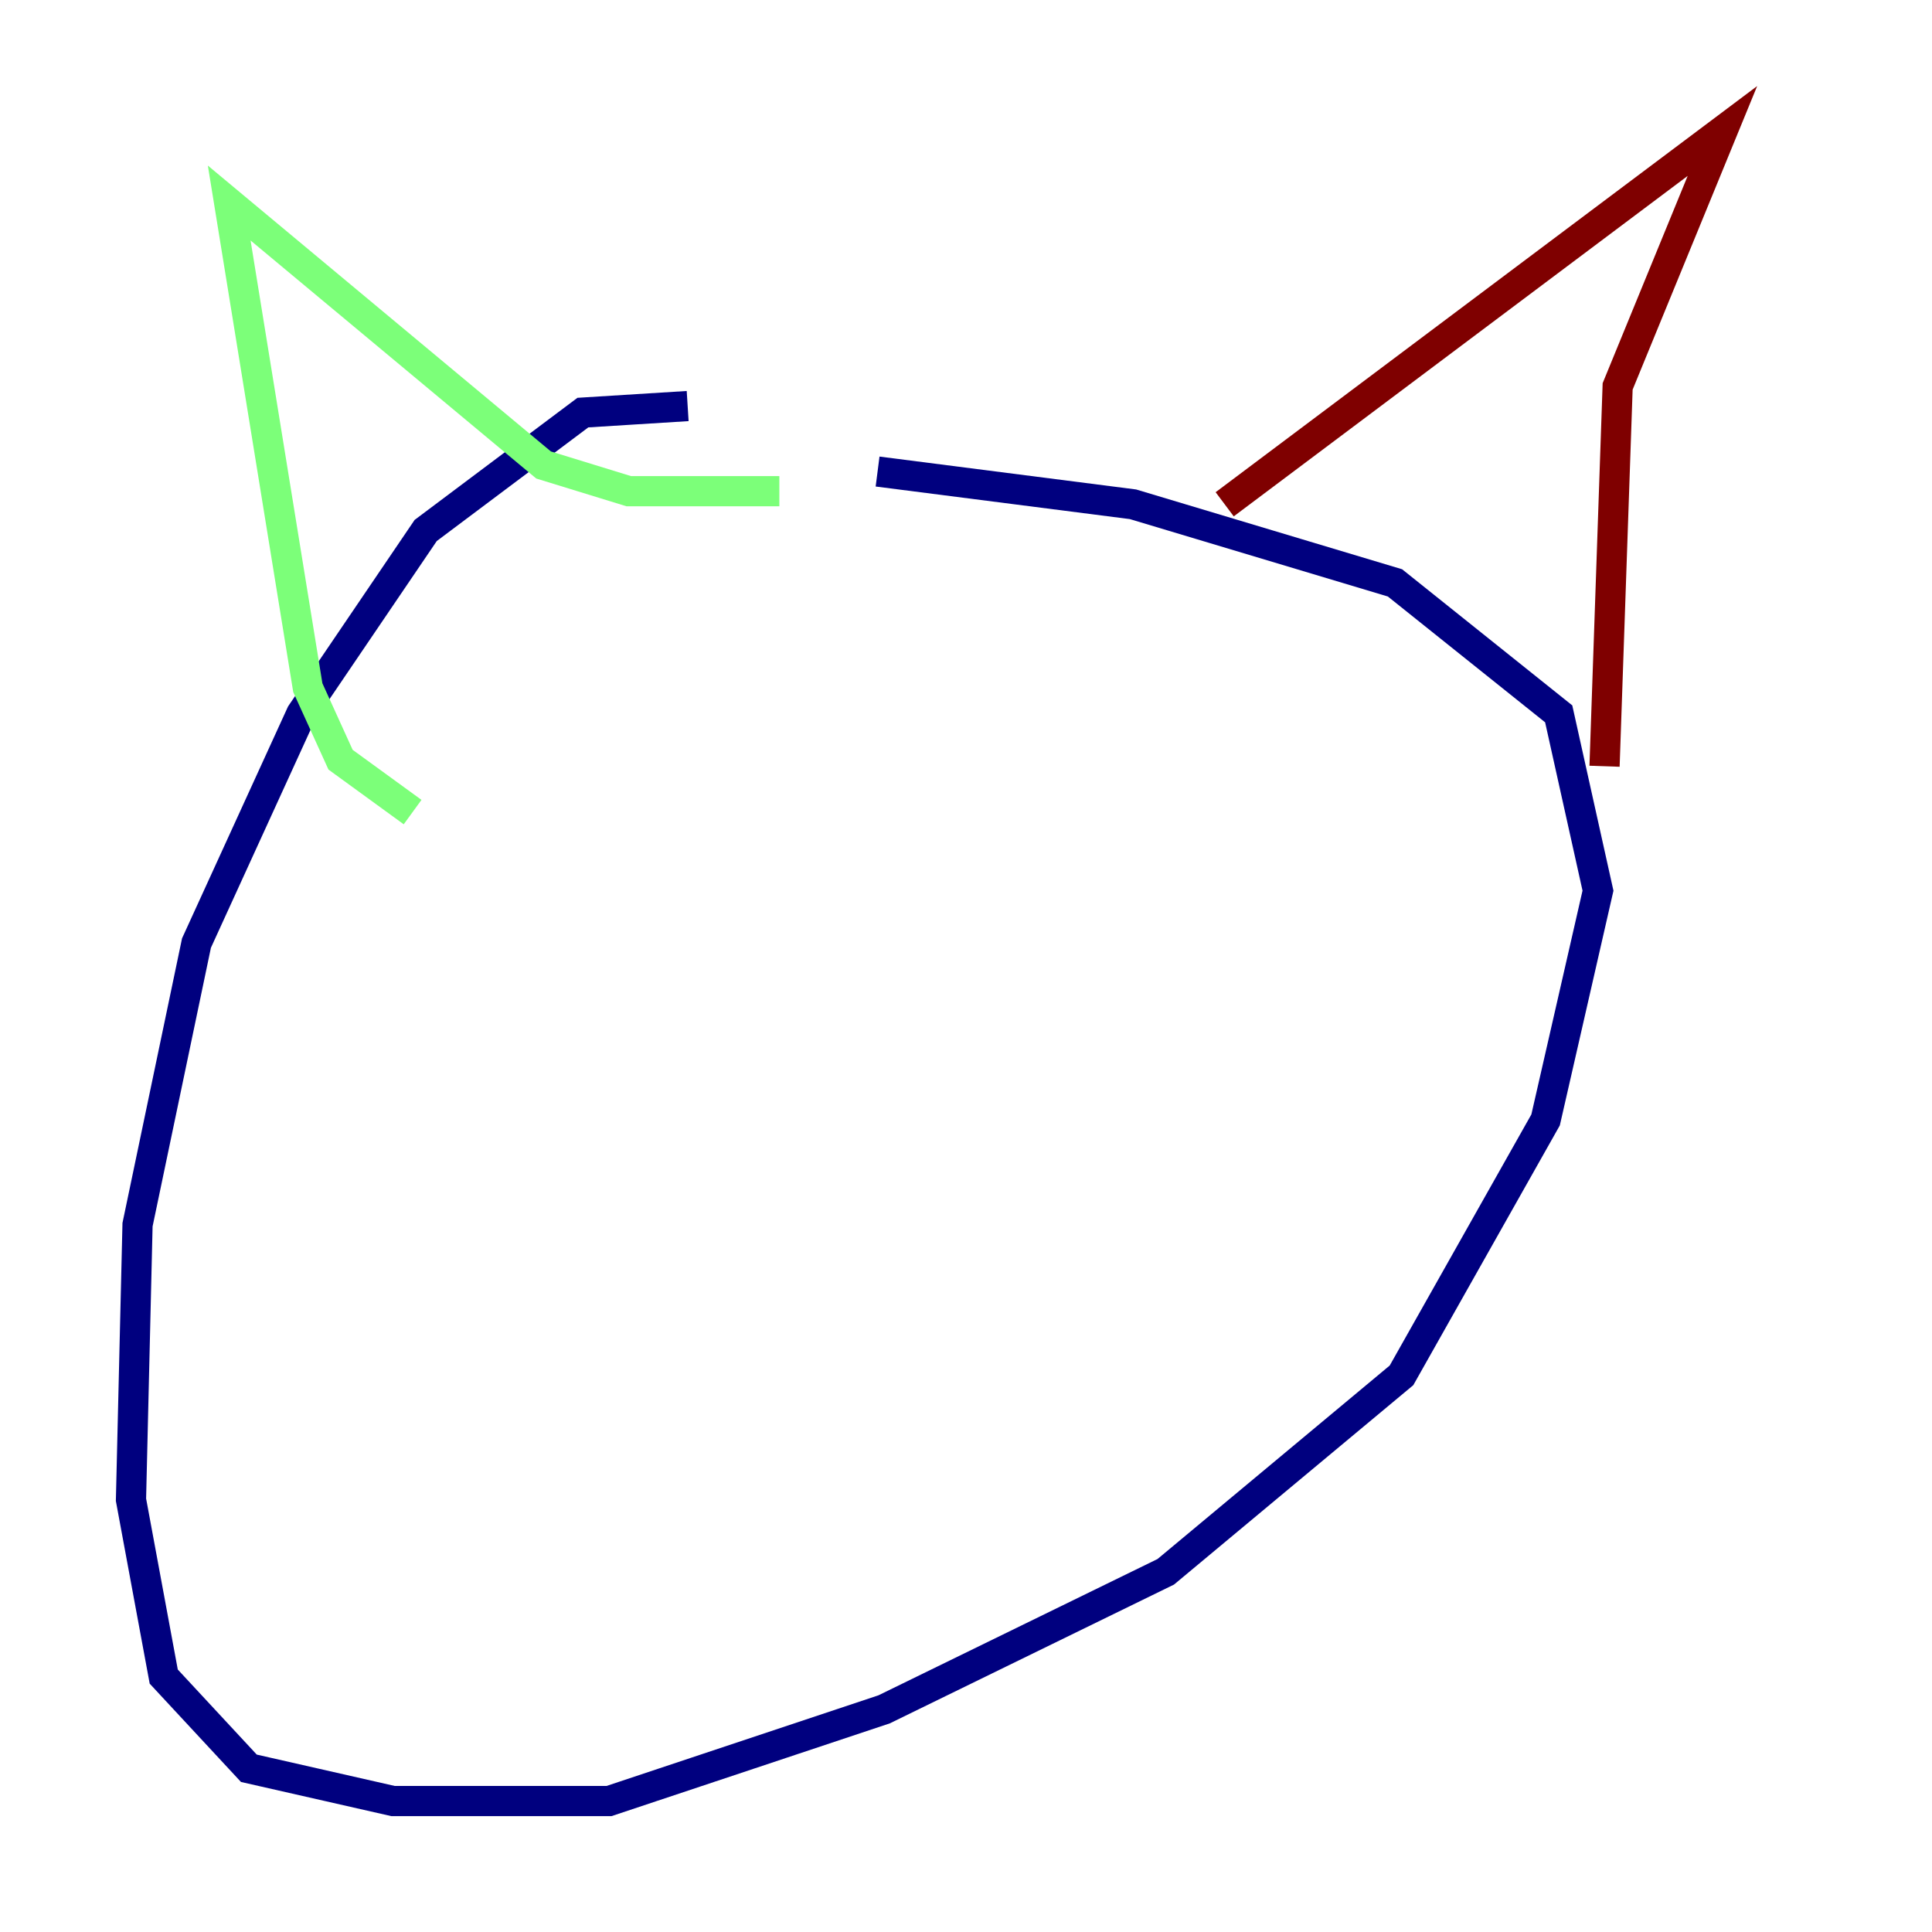 <?xml version="1.0" encoding="utf-8" ?>
<svg baseProfile="tiny" height="128" version="1.2" viewBox="0,0,128,128" width="128" xmlns="http://www.w3.org/2000/svg" xmlns:ev="http://www.w3.org/2001/xml-events" xmlns:xlink="http://www.w3.org/1999/xlink"><defs /><polyline fill="none" points="45.559,26.902 38.617,27.336 28.203,35.146 19.959,47.295 13.017,62.481 9.112,81.139 8.678,99.363 10.848,111.078 16.488,117.153 26.034,119.322 40.352,119.322 58.576,113.248 77.234,104.136 92.854,91.119 102.4,74.197 105.871,59.01 103.268,47.295 92.42,38.617 75.064,33.41 58.142,31.241" stroke="#00007f" stroke-width="2" /><polyline fill="none" points="27.336,53.803 22.563,50.332 20.393,45.559 15.186,13.451 36.014,30.807 41.654,32.542 51.634,32.542" stroke="#7cff79" stroke-width="2" /><polyline fill="none" points="81.139,33.41 114.115,8.678 107.173,25.6 106.305,50.766" stroke="#7f0000" stroke-width="2" /></svg>